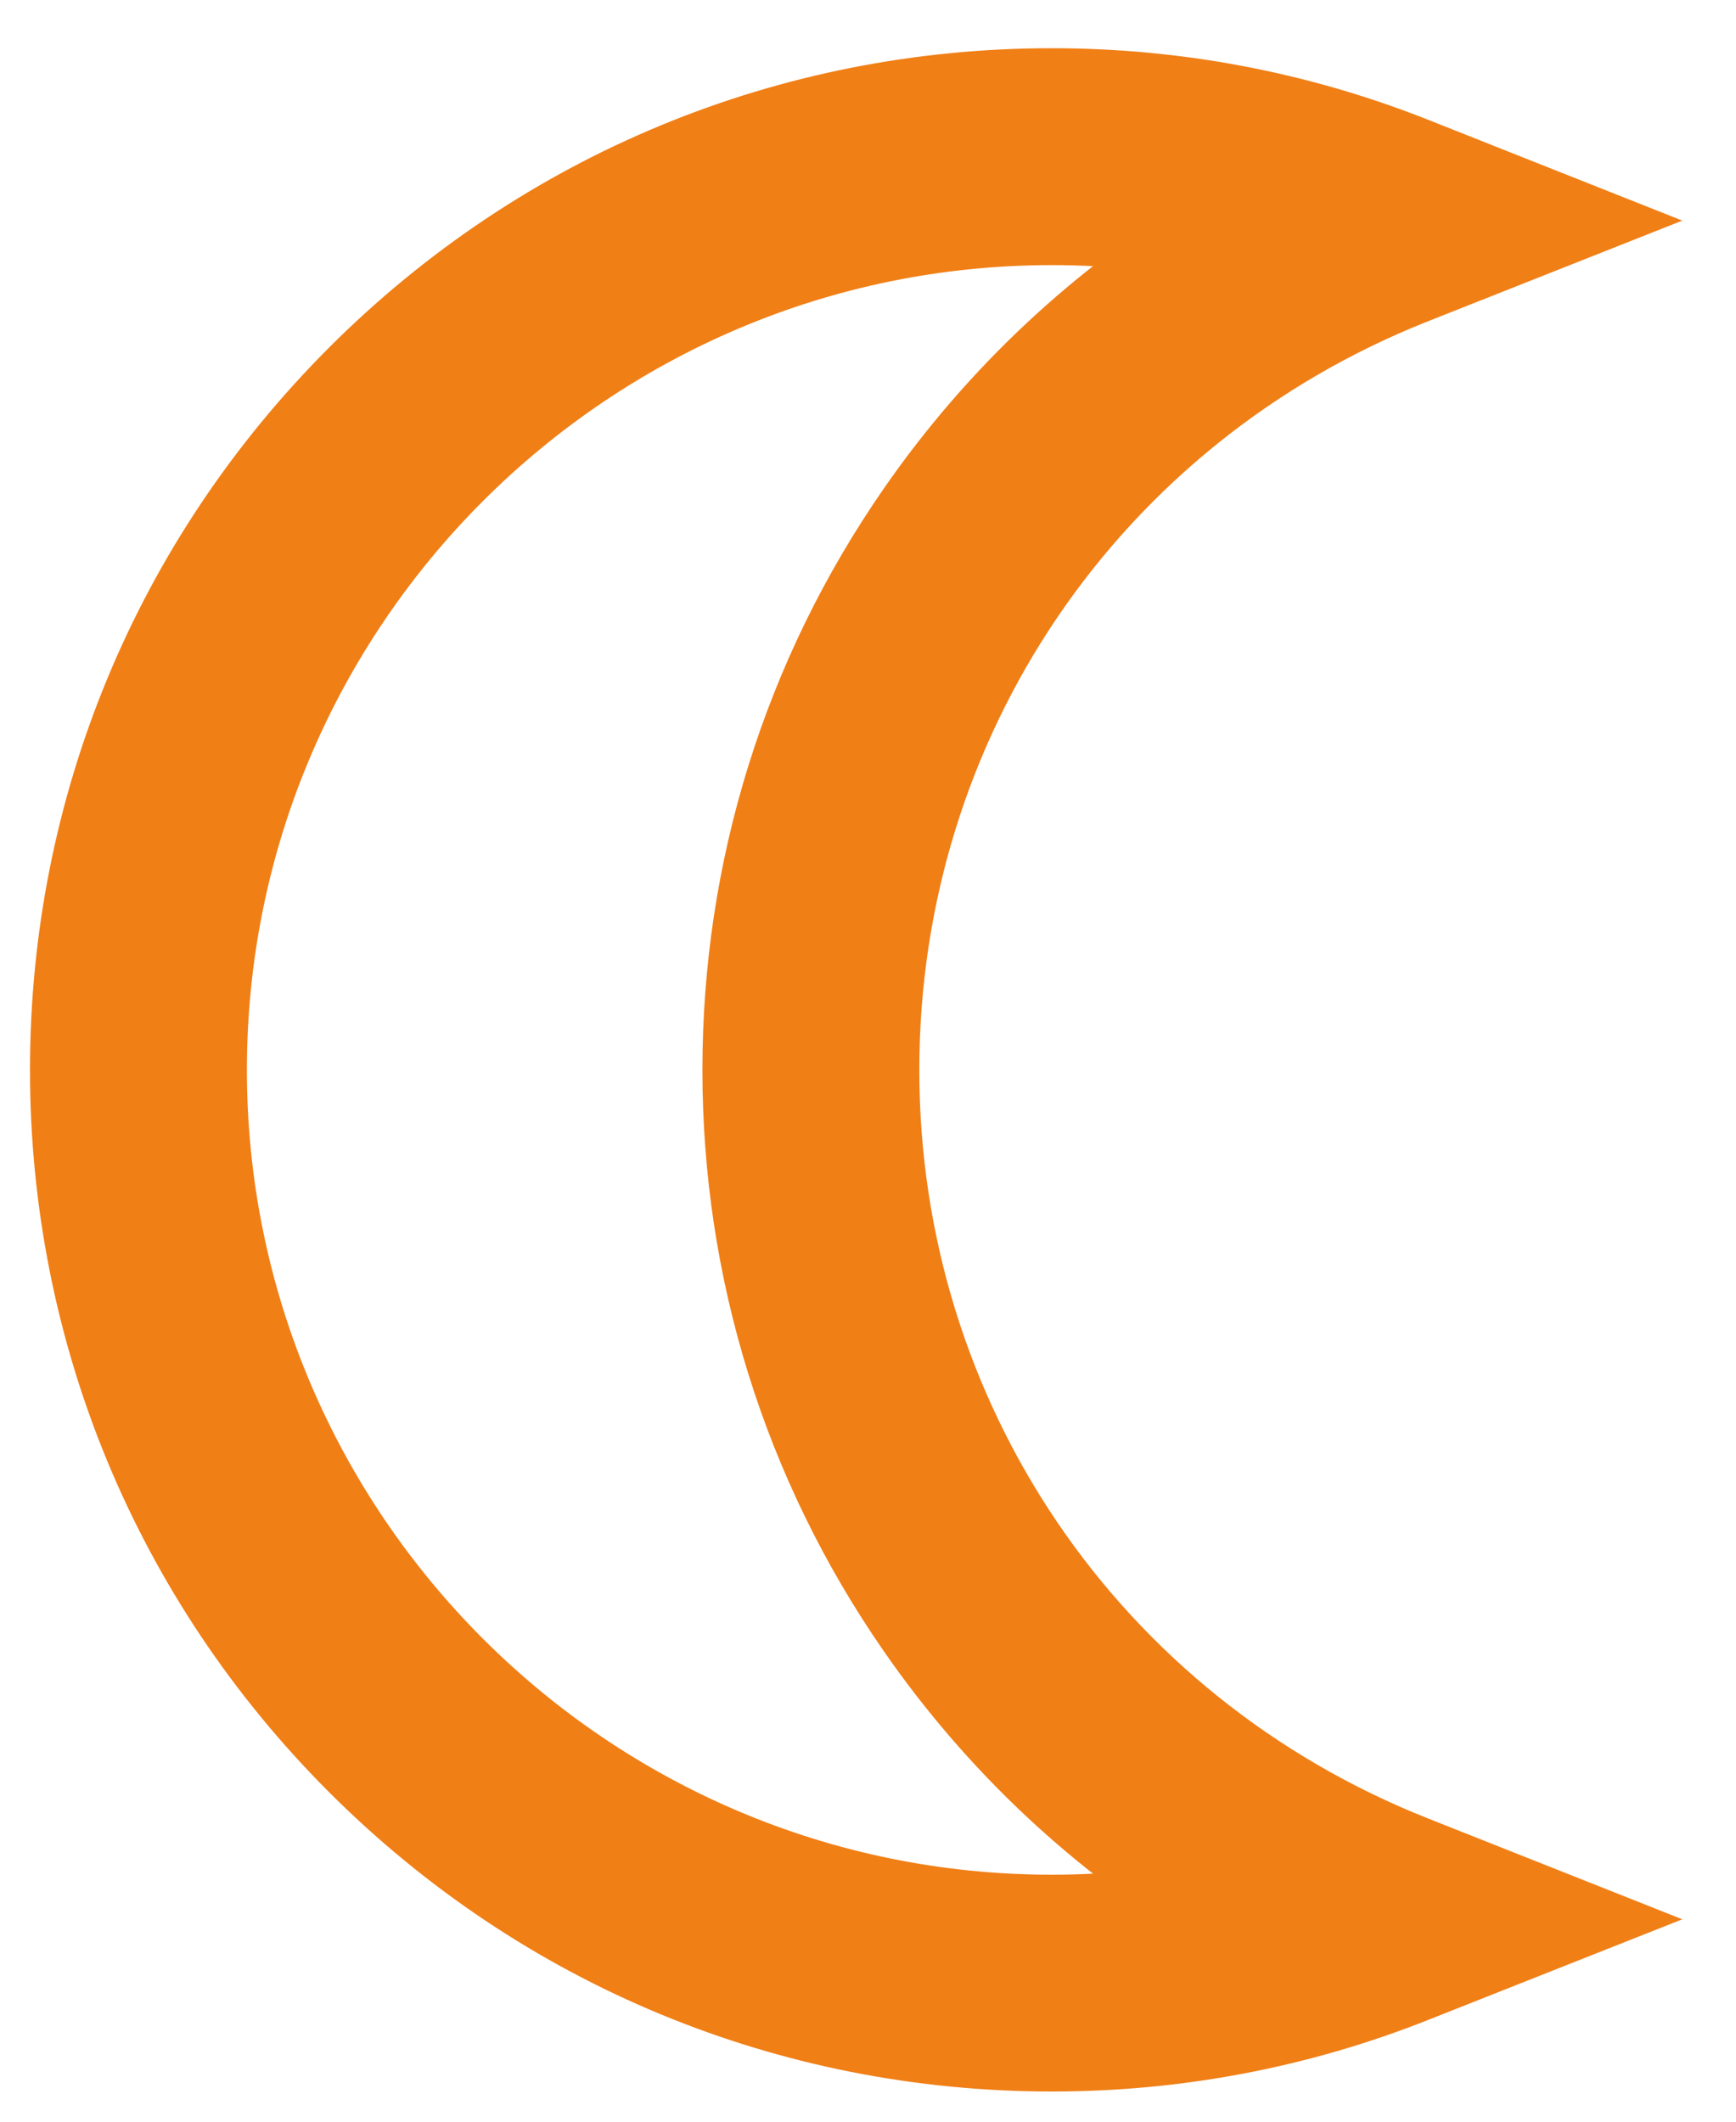 <svg width="18" height="22" viewBox="0 0 18 22" fill="none" xmlns="http://www.w3.org/2000/svg">
<path d="M9.032 11.094C9.032 7.441 11.226 4.212 14.621 2.867L16.086 2.287L14.621 1.706C13.438 1.238 12.187 1 10.905 1C8.209 1 5.674 2.05 3.767 3.956C1.861 5.863 0.811 8.398 0.811 11.094C0.811 13.79 1.861 16.325 3.767 18.231C5.674 20.137 8.209 21.187 10.905 21.187C12.187 21.187 13.438 20.95 14.621 20.481L16.086 19.901L14.621 19.32C11.226 17.975 9.032 14.746 9.032 11.094ZM10.905 19.939C6.028 19.939 2.06 15.971 2.06 11.094C2.06 6.217 6.028 2.249 10.905 2.249C11.511 2.249 12.109 2.309 12.694 2.429C11.463 3.166 10.4 4.158 9.571 5.356C8.401 7.046 7.783 9.031 7.783 11.094C7.783 13.157 8.401 15.141 9.571 16.831C10.4 18.029 11.463 19.022 12.694 19.758C12.109 19.878 11.511 19.939 10.905 19.939Z" fill="#F07F16" stroke="#F07F16"/>
</svg>
